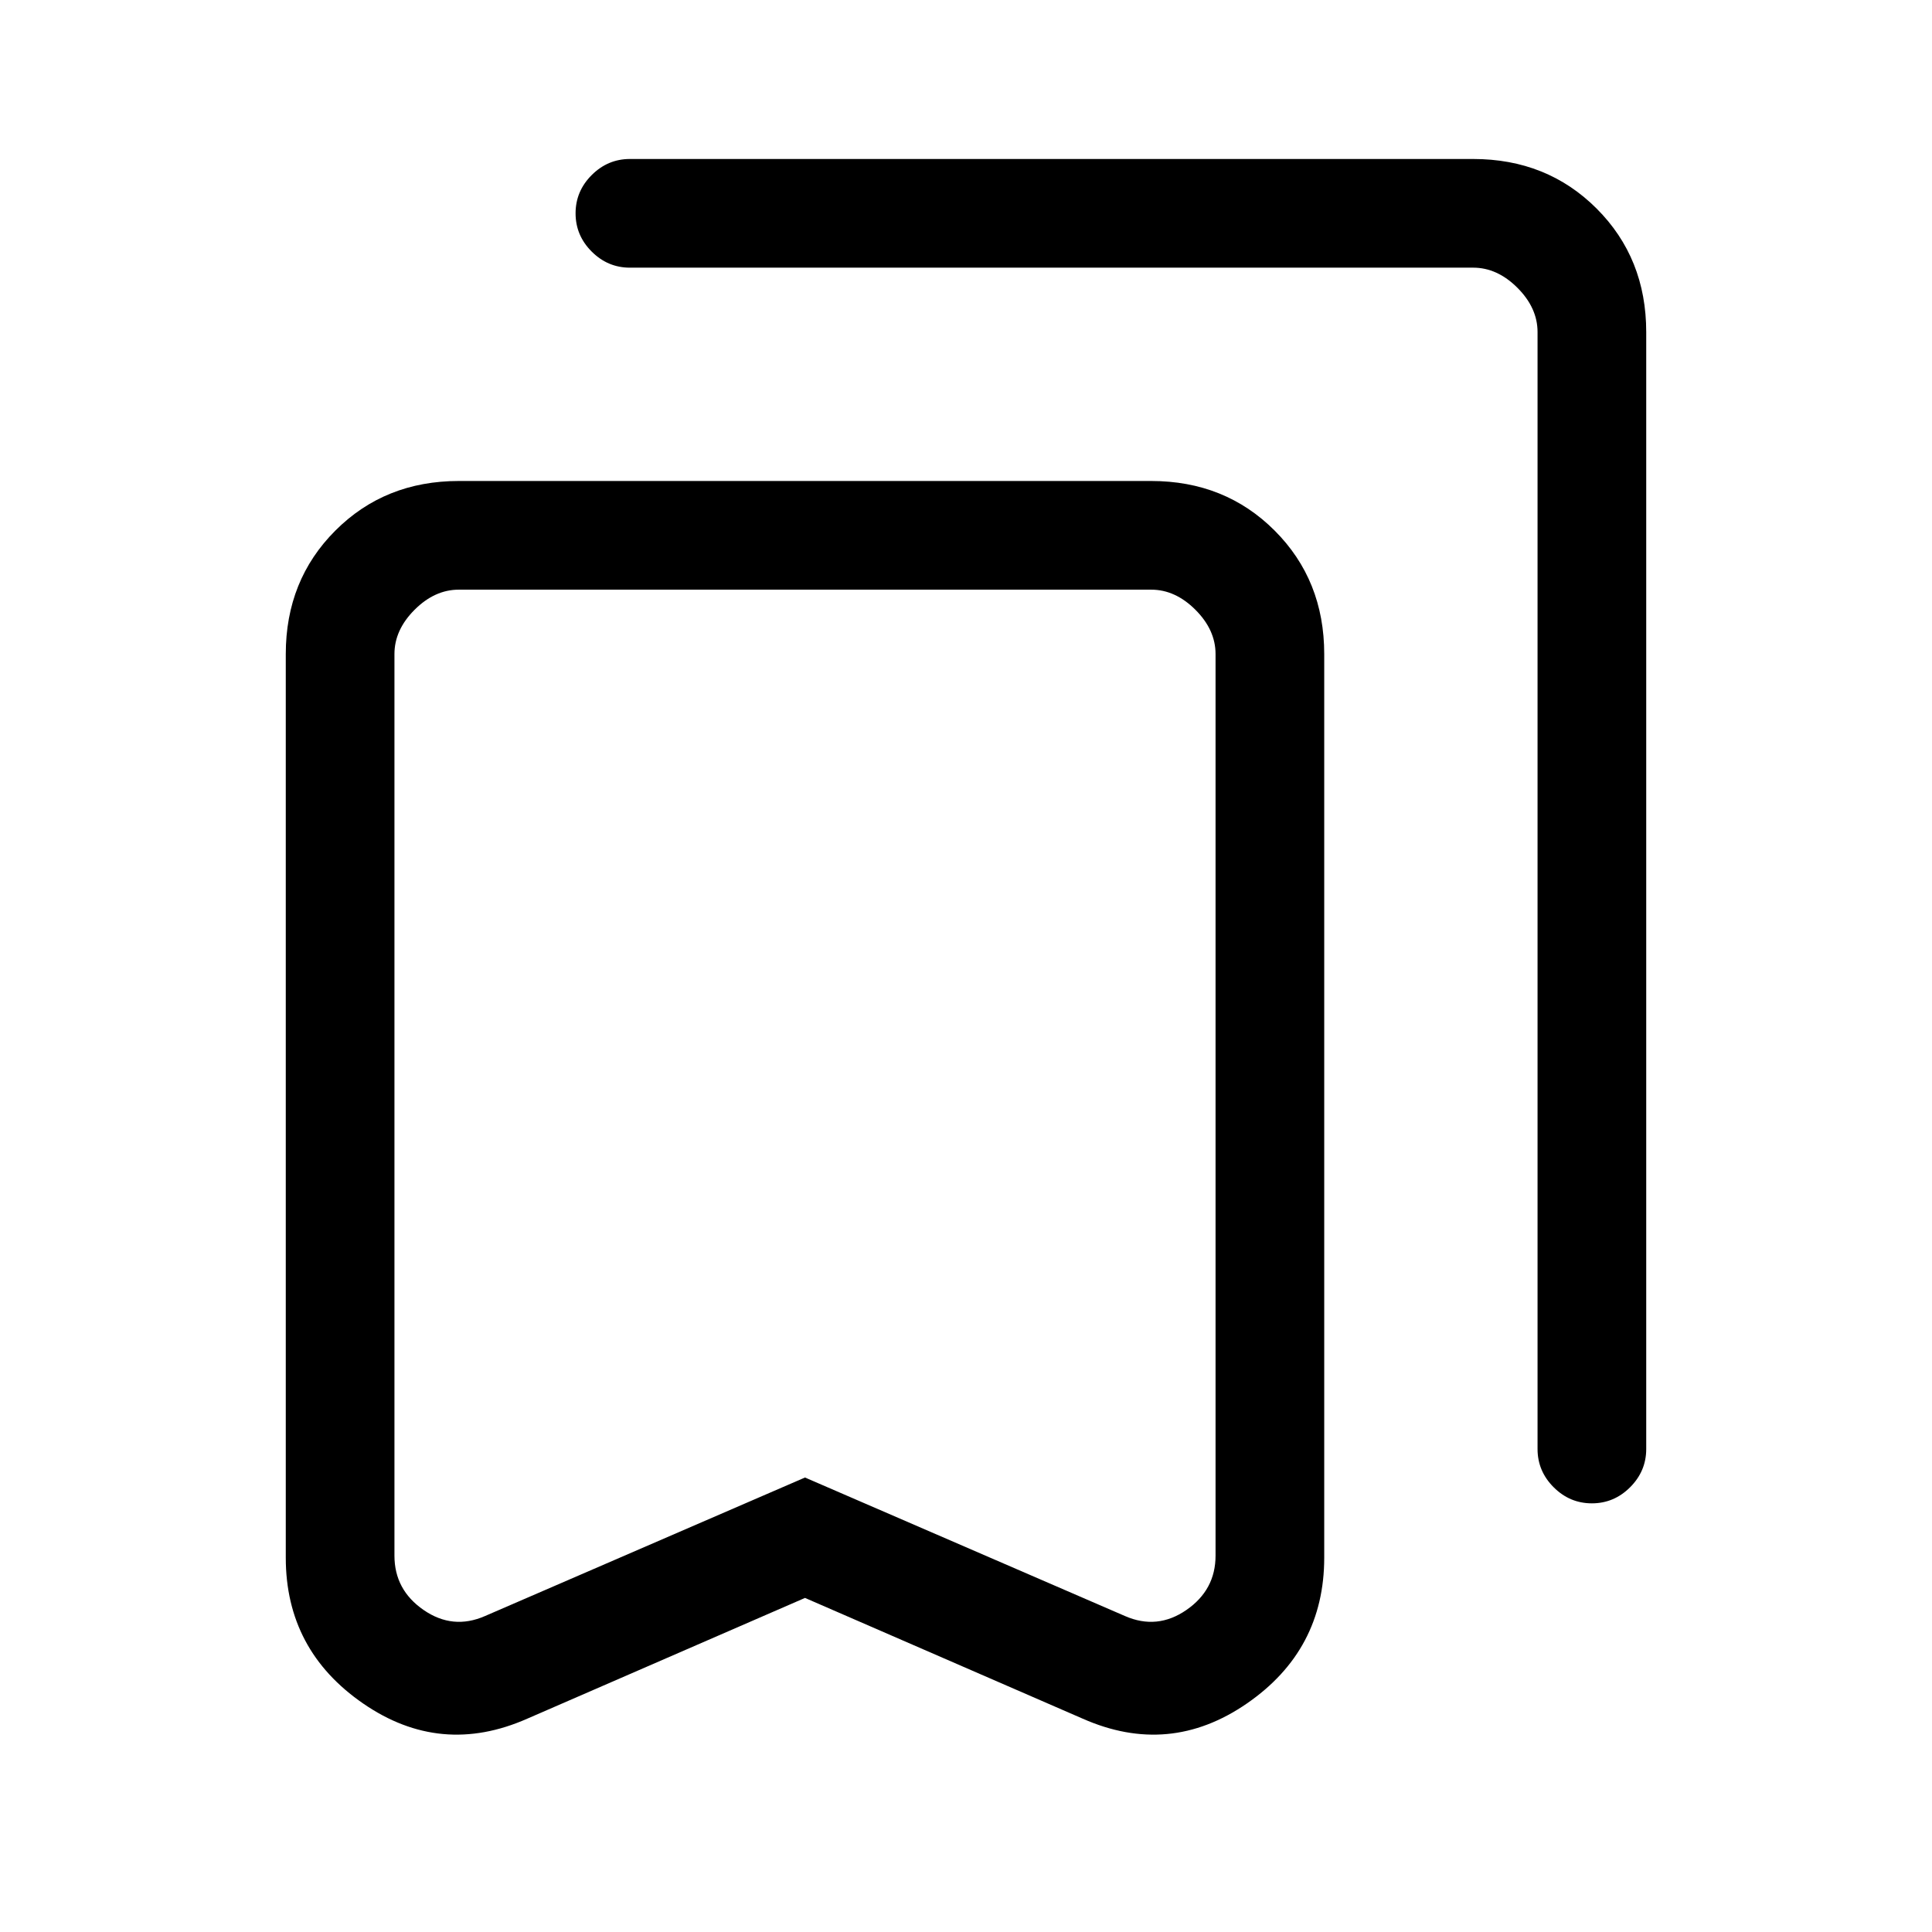 <svg xmlns="http://www.w3.org/2000/svg" height="24" viewBox="0 -960 960 960" width="24"><path d="m400-166-138 60q-43 19-81.5-7.5T142-186v-449q0-36.72 24.64-61.36Q191.27-721 228-721h344q36.72 0 61.36 24.64T658-635v449q0 46-38.5 72.5T538-106l-138-60Zm0-59.83L559-157q16 7 30.5-3t14.5-27v-448q0-12-10-22t-22-10H228q-12 0-22 10t-10 22v448q0 17 14.5 27t30.5 3l159-68.83ZM791-213q-11 0-19-8t-8-19v-555q0-12-10-22t-22-10H313q-11 0-19-8t-8-19q0-11 8-19t19-8h419q36.72 0 61.36 24.64T818-795v555q0 11-8 19t-19 8ZM400-667H196h408-204Z"/></svg>